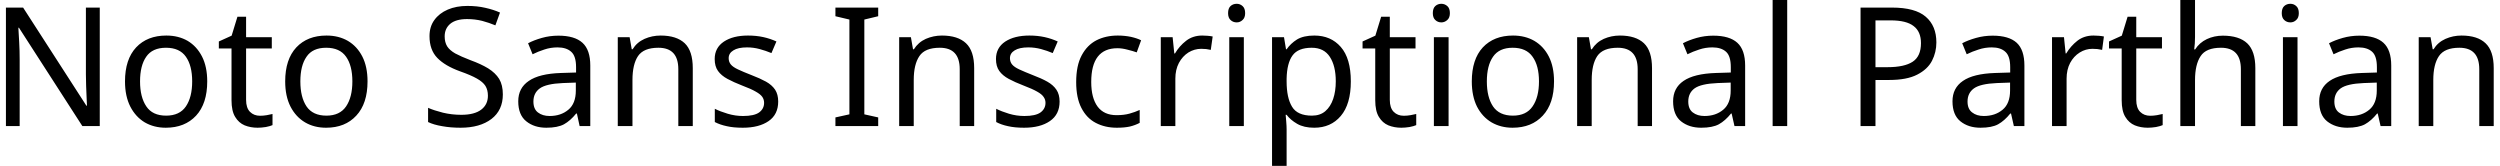 <svg width="211" height="14" viewBox="0 0 211 14" fill="none" xmlns="http://www.w3.org/2000/svg">
<path d="M8.42 0.64V10.64H6.95L1.6 2.34H1.55C1.57 2.667 1.593 3.073 1.62 3.56C1.647 4.04 1.66 4.537 1.66 5.05V10.64H0.5V0.64H1.95L7.29 8.92H7.34C7.333 8.767 7.323 8.543 7.31 8.25C7.297 7.95 7.283 7.623 7.27 7.27C7.257 6.91 7.25 6.583 7.25 6.29V0.64H8.42ZM17.49 6.87C17.49 8.117 17.177 9.08 16.55 9.76C15.917 10.44 15.063 10.78 13.99 10.78C13.33 10.78 12.74 10.63 12.22 10.33C11.707 10.023 11.3 9.58 11 9C10.7 8.413 10.55 7.703 10.55 6.87C10.55 5.63 10.863 4.673 11.49 4C12.117 3.333 12.967 3 14.04 3C14.72 3 15.32 3.15 15.84 3.45C16.353 3.757 16.757 4.197 17.05 4.77C17.343 5.343 17.49 6.043 17.49 6.87ZM11.82 6.87C11.82 7.757 11.997 8.46 12.35 8.98C12.697 9.5 13.253 9.76 14.02 9.76C14.78 9.76 15.337 9.5 15.69 8.98C16.043 8.46 16.22 7.757 16.22 6.87C16.22 5.983 16.043 5.29 15.69 4.79C15.337 4.283 14.777 4.03 14.01 4.03C13.243 4.03 12.687 4.283 12.34 4.79C11.993 5.29 11.82 5.983 11.82 6.87ZM21.95 9.77C22.137 9.77 22.327 9.753 22.52 9.72C22.713 9.687 22.873 9.653 23 9.62V10.56C22.867 10.62 22.68 10.673 22.44 10.72C22.193 10.76 21.96 10.78 21.74 10.78C21.347 10.78 20.983 10.713 20.65 10.58C20.317 10.44 20.05 10.203 19.85 9.87C19.643 9.537 19.54 9.067 19.54 8.46V4.09H18.47V3.5L19.55 3.01L20.04 1.41H20.77V3.14H22.94V4.09H20.77V8.43C20.77 8.883 20.88 9.22 21.1 9.44C21.32 9.66 21.603 9.77 21.95 9.77ZM31.02 6.87C31.02 8.117 30.703 9.08 30.07 9.76C29.443 10.44 28.593 10.78 27.52 10.78C26.853 10.78 26.263 10.63 25.75 10.33C25.23 10.023 24.82 9.58 24.52 9C24.22 8.413 24.07 7.703 24.07 6.87C24.07 5.63 24.383 4.673 25.01 4C25.637 3.333 26.487 3 27.56 3C28.24 3 28.84 3.15 29.36 3.45C29.88 3.757 30.287 4.197 30.58 4.77C30.873 5.343 31.02 6.043 31.02 6.87ZM25.35 6.87C25.35 7.757 25.523 8.46 25.87 8.98C26.223 9.5 26.783 9.76 27.55 9.76C28.303 9.76 28.857 9.5 29.21 8.98C29.563 8.46 29.74 7.757 29.74 6.87C29.74 5.983 29.563 5.29 29.21 4.79C28.857 4.283 28.297 4.03 27.53 4.03C26.763 4.03 26.21 4.283 25.87 4.79C25.523 5.29 25.35 5.983 25.35 6.87ZM42.44 7.97C42.44 8.857 42.12 9.547 41.48 10.04C40.833 10.533 39.963 10.78 38.87 10.78C38.31 10.78 37.793 10.737 37.32 10.65C36.84 10.57 36.443 10.453 36.13 10.3V9.1C36.463 9.247 36.88 9.383 37.38 9.51C37.88 9.63 38.397 9.69 38.93 9.69C39.677 9.69 40.24 9.543 40.62 9.25C40.993 8.963 41.18 8.573 41.18 8.08C41.18 7.753 41.11 7.477 40.97 7.25C40.83 7.03 40.59 6.823 40.25 6.63C39.91 6.437 39.437 6.233 38.83 6.02C37.983 5.713 37.343 5.337 36.91 4.89C36.47 4.437 36.25 3.823 36.25 3.05C36.25 2.517 36.387 2.063 36.66 1.69C36.933 1.31 37.31 1.017 37.79 0.81C38.27 0.603 38.823 0.5 39.45 0.5C39.997 0.5 40.5 0.553 40.96 0.66C41.413 0.76 41.827 0.893 42.2 1.06L41.81 2.14C41.463 1.993 41.09 1.867 40.69 1.76C40.283 1.66 39.86 1.61 39.42 1.61C38.793 1.61 38.32 1.743 38 2.01C37.687 2.277 37.53 2.63 37.53 3.07C37.53 3.403 37.6 3.683 37.74 3.91C37.88 4.13 38.107 4.33 38.42 4.51C38.74 4.683 39.17 4.873 39.71 5.08C40.297 5.293 40.793 5.523 41.2 5.77C41.607 6.023 41.917 6.32 42.13 6.66C42.337 7.007 42.44 7.443 42.44 7.97ZM47.13 3.01C48.043 3.01 48.72 3.21 49.16 3.61C49.6 4.01 49.82 4.65 49.82 5.53V10.64H48.92L48.69 9.58H48.63C48.303 9.987 47.96 10.29 47.6 10.49C47.24 10.683 46.743 10.78 46.11 10.78C45.43 10.78 44.867 10.6 44.42 10.24C43.967 9.88 43.74 9.317 43.74 8.55C43.74 7.803 44.037 7.23 44.63 6.83C45.217 6.423 46.12 6.2 47.34 6.16L48.62 6.12V5.67C48.62 5.043 48.483 4.61 48.21 4.37C47.937 4.123 47.553 4 47.06 4C46.667 4 46.293 4.06 45.94 4.18C45.587 4.293 45.257 4.427 44.95 4.58L44.57 3.65C44.897 3.477 45.283 3.327 45.73 3.2C46.177 3.073 46.643 3.01 47.13 3.01ZM48.6 6.97L47.5 7.01C46.567 7.05 45.92 7.2 45.56 7.46C45.2 7.72 45.02 8.09 45.02 8.57C45.02 8.99 45.147 9.297 45.4 9.49C45.66 9.69 45.99 9.79 46.39 9.79C47.023 9.79 47.55 9.613 47.97 9.26C48.39 8.913 48.6 8.373 48.6 7.64V6.97ZM55.76 3C56.653 3 57.33 3.217 57.79 3.65C58.243 4.083 58.47 4.783 58.47 5.75V10.64H57.25V5.84C57.25 4.633 56.69 4.03 55.57 4.03C54.743 4.03 54.17 4.263 53.85 4.73C53.537 5.197 53.38 5.87 53.38 6.75V10.64H52.14V3.14H53.14L53.32 4.16H53.39C53.63 3.767 53.967 3.473 54.4 3.28C54.827 3.093 55.28 3 55.76 3ZM65.68 8.57C65.68 9.297 65.41 9.847 64.87 10.22C64.33 10.593 63.603 10.78 62.69 10.78C62.163 10.78 61.713 10.737 61.34 10.65C60.96 10.57 60.623 10.453 60.33 10.3V9.18C60.63 9.333 60.993 9.473 61.42 9.6C61.847 9.727 62.277 9.79 62.71 9.79C63.337 9.79 63.79 9.69 64.07 9.49C64.35 9.283 64.49 9.013 64.49 8.68C64.49 8.493 64.44 8.327 64.34 8.18C64.233 8.027 64.047 7.877 63.78 7.73C63.52 7.577 63.14 7.407 62.64 7.22C62.16 7.033 61.747 6.847 61.4 6.66C61.053 6.473 60.787 6.25 60.6 5.99C60.413 5.73 60.32 5.393 60.32 4.98C60.32 4.347 60.58 3.857 61.1 3.51C61.613 3.17 62.29 3 63.13 3C63.59 3 64.02 3.043 64.42 3.13C64.813 3.217 65.183 3.34 65.53 3.5L65.11 4.48C64.79 4.347 64.457 4.233 64.11 4.14C63.77 4.047 63.417 4 63.05 4C62.543 4 62.16 4.083 61.9 4.25C61.633 4.41 61.5 4.63 61.5 4.91C61.5 5.117 61.56 5.293 61.68 5.44C61.8 5.587 62.003 5.727 62.29 5.86C62.57 5.993 62.95 6.153 63.43 6.34C63.903 6.52 64.31 6.703 64.65 6.89C64.983 7.077 65.24 7.303 65.42 7.57C65.593 7.837 65.68 8.17 65.68 8.57ZM74.12 9.91V10.64H70.51V9.91L71.69 9.65V1.65L70.51 1.37V0.64H74.12V1.37L72.95 1.65V9.65L74.12 9.91ZM79.5 3C80.393 3 81.07 3.217 81.53 3.65C81.99 4.083 82.22 4.783 82.22 5.75V10.64H81V5.84C81 4.633 80.44 4.03 79.32 4.03C78.487 4.03 77.913 4.263 77.6 4.73C77.28 5.197 77.12 5.87 77.12 6.75V10.64H75.89V3.14H76.88L77.06 4.16H77.13C77.377 3.767 77.713 3.473 78.14 3.28C78.573 3.093 79.027 3 79.5 3ZM89.43 8.57C89.43 9.297 89.157 9.847 88.61 10.22C88.07 10.593 87.343 10.78 86.43 10.78C85.91 10.78 85.46 10.737 85.08 10.65C84.7 10.57 84.367 10.453 84.08 10.3V9.18C84.38 9.333 84.74 9.473 85.16 9.6C85.587 9.727 86.02 9.79 86.46 9.79C87.087 9.79 87.54 9.69 87.82 9.49C88.1 9.283 88.24 9.013 88.24 8.68C88.24 8.493 88.187 8.327 88.08 8.18C87.98 8.027 87.797 7.877 87.53 7.73C87.263 7.577 86.883 7.407 86.39 7.22C85.903 7.033 85.487 6.847 85.14 6.66C84.793 6.473 84.527 6.25 84.34 5.99C84.153 5.73 84.06 5.393 84.06 4.98C84.06 4.347 84.32 3.857 84.84 3.51C85.36 3.17 86.04 3 86.88 3C87.333 3 87.76 3.043 88.16 3.13C88.553 3.217 88.923 3.34 89.27 3.5L88.85 4.48C88.537 4.347 88.207 4.233 87.86 4.14C87.513 4.047 87.157 4 86.79 4C86.29 4 85.907 4.083 85.64 4.25C85.373 4.41 85.24 4.63 85.24 4.91C85.24 5.117 85.3 5.293 85.42 5.44C85.54 5.587 85.743 5.727 86.03 5.86C86.317 5.993 86.697 6.153 87.17 6.34C87.65 6.52 88.057 6.703 88.39 6.89C88.723 7.077 88.98 7.303 89.16 7.57C89.34 7.837 89.43 8.17 89.43 8.57ZM94.26 10.78C93.593 10.78 93 10.643 92.48 10.37C91.967 10.103 91.563 9.683 91.27 9.11C90.977 8.543 90.83 7.817 90.83 6.93C90.83 6.003 90.983 5.253 91.29 4.68C91.597 4.1 92.013 3.673 92.54 3.4C93.067 3.133 93.667 3 94.34 3C94.72 3 95.09 3.037 95.45 3.11C95.803 3.19 96.09 3.287 96.31 3.4L95.94 4.42C95.713 4.34 95.45 4.263 95.15 4.19C94.85 4.11 94.57 4.07 94.31 4.07C92.837 4.07 92.1 5.02 92.1 6.92C92.1 7.82 92.28 8.513 92.64 9C93 9.48 93.533 9.72 94.24 9.72C94.653 9.72 95.017 9.677 95.33 9.59C95.643 9.503 95.93 9.4 96.19 9.28V10.37C95.937 10.503 95.66 10.607 95.36 10.68C95.053 10.747 94.687 10.78 94.26 10.78ZM101.47 3C101.61 3 101.76 3.007 101.92 3.02C102.087 3.033 102.23 3.053 102.35 3.08L102.19 4.21C102.07 4.183 101.94 4.16 101.8 4.14C101.653 4.127 101.513 4.12 101.38 4.12C101 4.12 100.64 4.223 100.3 4.43C99.967 4.643 99.7 4.937 99.5 5.31C99.3 5.69 99.2 6.133 99.2 6.64V10.64H97.97V3.14H98.97L99.11 4.51H99.17C99.41 4.097 99.723 3.74 100.11 3.44C100.49 3.147 100.943 3 101.47 3ZM104.38 0.32C104.567 0.32 104.73 0.383 104.87 0.51C105.017 0.637 105.09 0.837 105.09 1.11C105.09 1.37 105.017 1.563 104.87 1.69C104.73 1.823 104.567 1.89 104.38 1.89C104.173 1.89 104 1.823 103.86 1.69C103.72 1.563 103.65 1.37 103.65 1.11C103.65 0.837 103.72 0.637 103.86 0.51C104 0.383 104.173 0.32 104.38 0.32ZM103.75 3.14H104.98V10.64H103.75V3.14ZM110.93 3C111.857 3 112.6 3.32 113.16 3.96C113.727 4.607 114.01 5.577 114.01 6.87C114.01 8.15 113.727 9.123 113.16 9.79C112.6 10.45 111.853 10.78 110.92 10.78C110.34 10.78 109.86 10.67 109.48 10.45C109.1 10.23 108.803 9.977 108.59 9.69H108.51C108.53 9.85 108.547 10.05 108.56 10.29C108.58 10.53 108.59 10.74 108.59 10.92V14H107.36V3.14H108.37L108.54 4.16H108.59C108.817 3.833 109.11 3.557 109.47 3.33C109.837 3.11 110.323 3 110.93 3ZM110.71 4.03C109.943 4.03 109.403 4.247 109.09 4.68C108.777 5.107 108.61 5.76 108.59 6.64V6.87C108.59 7.797 108.743 8.51 109.05 9.01C109.35 9.51 109.91 9.76 110.73 9.76C111.19 9.76 111.567 9.633 111.86 9.38C112.153 9.127 112.373 8.783 112.52 8.35C112.667 7.917 112.74 7.42 112.74 6.86C112.74 6 112.573 5.313 112.24 4.8C111.907 4.287 111.397 4.03 110.71 4.03ZM118.48 9.77C118.667 9.77 118.857 9.753 119.05 9.72C119.243 9.687 119.403 9.653 119.53 9.62V10.56C119.397 10.62 119.21 10.673 118.97 10.72C118.723 10.76 118.49 10.78 118.27 10.78C117.877 10.78 117.513 10.713 117.18 10.58C116.847 10.44 116.58 10.203 116.38 9.87C116.173 9.537 116.07 9.067 116.07 8.46V4.09H115V3.5L116.08 3.01L116.57 1.41H117.3V3.14H119.47V4.09H117.3V8.43C117.3 8.883 117.41 9.22 117.63 9.44C117.85 9.66 118.133 9.77 118.48 9.77ZM121.65 0.32C121.837 0.32 122.003 0.383 122.15 0.51C122.297 0.637 122.37 0.837 122.37 1.11C122.37 1.37 122.297 1.563 122.15 1.69C122.003 1.823 121.837 1.89 121.65 1.89C121.45 1.89 121.28 1.823 121.14 1.69C121 1.563 120.93 1.37 120.93 1.11C120.93 0.837 121 0.637 121.14 0.51C121.28 0.383 121.45 0.32 121.65 0.32ZM121.02 3.14H122.26V10.64H121.02V3.14ZM131.16 6.87C131.16 8.117 130.843 9.08 130.21 9.76C129.583 10.44 128.733 10.78 127.66 10.78C127 10.78 126.41 10.63 125.89 10.33C125.37 10.023 124.96 9.58 124.66 9C124.367 8.413 124.22 7.703 124.22 6.87C124.22 5.63 124.53 4.673 125.15 4C125.777 3.333 126.627 3 127.7 3C128.38 3 128.98 3.15 129.5 3.45C130.02 3.757 130.427 4.197 130.72 4.77C131.013 5.343 131.16 6.043 131.16 6.87ZM125.49 6.87C125.49 7.757 125.663 8.46 126.01 8.98C126.363 9.5 126.923 9.76 127.69 9.76C128.443 9.76 128.997 9.5 129.35 8.98C129.71 8.46 129.89 7.757 129.89 6.87C129.89 5.983 129.71 5.29 129.35 4.79C128.997 4.283 128.437 4.03 127.67 4.03C126.91 4.03 126.357 4.283 126.01 4.79C125.663 5.29 125.49 5.983 125.49 6.87ZM136.72 3C137.613 3 138.29 3.217 138.75 3.65C139.203 4.083 139.43 4.783 139.43 5.75V10.64H138.22V5.84C138.22 4.633 137.66 4.03 136.54 4.03C135.707 4.03 135.13 4.263 134.81 4.73C134.497 5.197 134.34 5.87 134.34 6.75V10.64H133.11V3.14H134.1L134.28 4.16H134.35C134.597 3.767 134.933 3.473 135.36 3.28C135.787 3.093 136.24 3 136.72 3ZM144.6 3.01C145.513 3.01 146.19 3.21 146.63 3.61C147.07 4.01 147.29 4.65 147.29 5.53V10.64H146.39L146.15 9.58H146.1C145.773 9.987 145.43 10.29 145.07 10.49C144.71 10.683 144.213 10.78 143.58 10.78C142.9 10.78 142.333 10.6 141.88 10.24C141.433 9.88 141.21 9.317 141.21 8.55C141.21 7.803 141.503 7.23 142.09 6.83C142.683 6.423 143.59 6.2 144.81 6.16L146.08 6.12V5.67C146.08 5.043 145.947 4.61 145.68 4.37C145.407 4.123 145.023 4 144.53 4C144.137 4 143.763 4.06 143.41 4.18C143.057 4.293 142.727 4.427 142.42 4.58L142.04 3.65C142.367 3.477 142.753 3.327 143.2 3.2C143.647 3.073 144.113 3.01 144.6 3.01ZM146.07 6.97L144.96 7.01C144.027 7.05 143.38 7.2 143.02 7.46C142.667 7.72 142.49 8.09 142.49 8.57C142.49 8.99 142.617 9.297 142.87 9.49C143.13 9.69 143.46 9.79 143.86 9.79C144.493 9.79 145.02 9.613 145.44 9.26C145.86 8.913 146.07 8.373 146.07 7.64V6.97ZM150.84 0V10.64H149.61V0H150.84ZM157.03 0.64H159.68C160.987 0.64 161.937 0.897 162.53 1.41C163.13 1.923 163.43 2.647 163.43 3.58C163.43 4.133 163.307 4.65 163.06 5.13C162.813 5.61 162.397 6 161.81 6.3C161.23 6.6 160.44 6.75 159.44 6.75H158.29V10.64H157.03V0.64ZM159.57 1.72H158.29V5.67H159.3C160.253 5.67 160.963 5.517 161.43 5.21C161.897 4.903 162.13 4.38 162.13 3.64C162.13 2.993 161.923 2.513 161.51 2.2C161.103 1.88 160.457 1.72 159.57 1.72ZM168.18 3.01C169.093 3.01 169.77 3.21 170.21 3.61C170.643 4.01 170.86 4.65 170.86 5.53V10.64H169.97L169.73 9.58H169.67C169.343 9.987 169 10.29 168.64 10.49C168.287 10.683 167.79 10.78 167.15 10.78C166.47 10.78 165.907 10.6 165.46 10.24C165.013 9.88 164.79 9.317 164.79 8.55C164.79 7.803 165.083 7.23 165.67 6.83C166.257 6.423 167.163 6.2 168.39 6.16L169.66 6.12V5.67C169.66 5.043 169.523 4.61 169.25 4.37C168.983 4.123 168.603 4 168.11 4C167.717 4 167.343 4.06 166.99 4.18C166.63 4.293 166.297 4.427 165.99 4.58L165.61 3.65C165.937 3.477 166.327 3.327 166.78 3.2C167.227 3.073 167.693 3.01 168.18 3.01ZM169.65 6.97L168.54 7.01C167.607 7.05 166.96 7.2 166.6 7.46C166.24 7.72 166.06 8.09 166.06 8.57C166.06 8.99 166.19 9.297 166.45 9.49C166.703 9.69 167.03 9.79 167.43 9.79C168.07 9.79 168.6 9.613 169.02 9.26C169.44 8.913 169.65 8.373 169.65 7.64V6.97ZM176.69 3C176.83 3 176.98 3.007 177.14 3.02C177.307 3.033 177.45 3.053 177.57 3.08L177.42 4.21C177.293 4.183 177.16 4.16 177.02 4.14C176.873 4.127 176.733 4.12 176.6 4.12C176.22 4.12 175.863 4.223 175.53 4.43C175.19 4.643 174.92 4.937 174.72 5.31C174.52 5.69 174.42 6.133 174.42 6.64V10.64H173.19V3.14H174.2L174.34 4.51H174.39C174.637 4.097 174.95 3.74 175.33 3.44C175.71 3.147 176.163 3 176.69 3ZM181.48 9.77C181.667 9.77 181.857 9.753 182.05 9.72C182.243 9.687 182.403 9.653 182.53 9.62V10.56C182.397 10.62 182.21 10.673 181.97 10.72C181.723 10.76 181.49 10.78 181.27 10.78C180.877 10.78 180.513 10.713 180.18 10.58C179.847 10.44 179.58 10.203 179.38 9.87C179.173 9.537 179.07 9.067 179.07 8.46V4.09H178V3.5L179.08 3.01L179.57 1.41H180.3V3.14H182.47V4.09H180.3V8.43C180.3 8.883 180.41 9.22 180.63 9.44C180.85 9.66 181.133 9.77 181.48 9.77ZM185.26 0V3.12C185.26 3.493 185.237 3.843 185.19 4.17H185.27C185.51 3.79 185.84 3.5 186.26 3.3C186.673 3.107 187.123 3.01 187.61 3.01C188.523 3.01 189.21 3.227 189.67 3.66C190.123 4.093 190.35 4.79 190.35 5.75V10.64H189.13V5.84C189.13 4.633 188.57 4.03 187.45 4.03C186.61 4.03 186.037 4.267 185.73 4.74C185.417 5.213 185.26 5.887 185.26 6.76V10.64H184.02V0H185.26ZM193.31 0.32C193.497 0.32 193.66 0.383 193.8 0.51C193.947 0.637 194.02 0.837 194.02 1.11C194.02 1.37 193.947 1.563 193.8 1.69C193.66 1.823 193.497 1.89 193.31 1.89C193.103 1.89 192.93 1.823 192.79 1.69C192.65 1.563 192.58 1.37 192.58 1.11C192.58 0.837 192.65 0.637 192.79 0.51C192.93 0.383 193.103 0.32 193.31 0.32ZM192.68 3.14H193.91V10.64H192.68V3.14ZM199.13 3.01C200.043 3.01 200.72 3.21 201.16 3.61C201.6 4.01 201.82 4.65 201.82 5.53V10.64H200.92L200.68 9.58H200.63C200.303 9.987 199.96 10.29 199.6 10.49C199.24 10.683 198.743 10.78 198.11 10.78C197.43 10.78 196.863 10.6 196.41 10.24C195.963 9.88 195.74 9.317 195.74 8.55C195.74 7.803 196.033 7.23 196.62 6.83C197.213 6.423 198.12 6.2 199.34 6.16L200.61 6.12V5.67C200.61 5.043 200.477 4.61 200.21 4.37C199.937 4.123 199.553 4 199.06 4C198.667 4 198.293 4.06 197.94 4.18C197.587 4.293 197.257 4.427 196.95 4.58L196.57 3.65C196.897 3.477 197.283 3.327 197.73 3.2C198.177 3.073 198.643 3.01 199.13 3.01ZM200.6 6.97L199.49 7.01C198.557 7.05 197.91 7.2 197.55 7.46C197.197 7.72 197.02 8.09 197.02 8.57C197.02 8.99 197.147 9.297 197.4 9.49C197.66 9.69 197.99 9.79 198.39 9.79C199.023 9.79 199.55 9.613 199.97 9.26C200.39 8.913 200.6 8.373 200.6 7.64V6.97ZM207.75 3C208.65 3 209.327 3.217 209.78 3.65C210.24 4.083 210.47 4.783 210.47 5.75V10.64H209.25V5.84C209.25 4.633 208.69 4.03 207.57 4.03C206.743 4.03 206.17 4.263 205.85 4.73C205.53 5.197 205.37 5.87 205.37 6.75V10.64H204.14V3.14H205.14L205.32 4.16H205.39C205.63 3.767 205.967 3.473 206.4 3.28C206.827 3.093 207.277 3 207.75 3Z" fill="black"/>
</svg>
